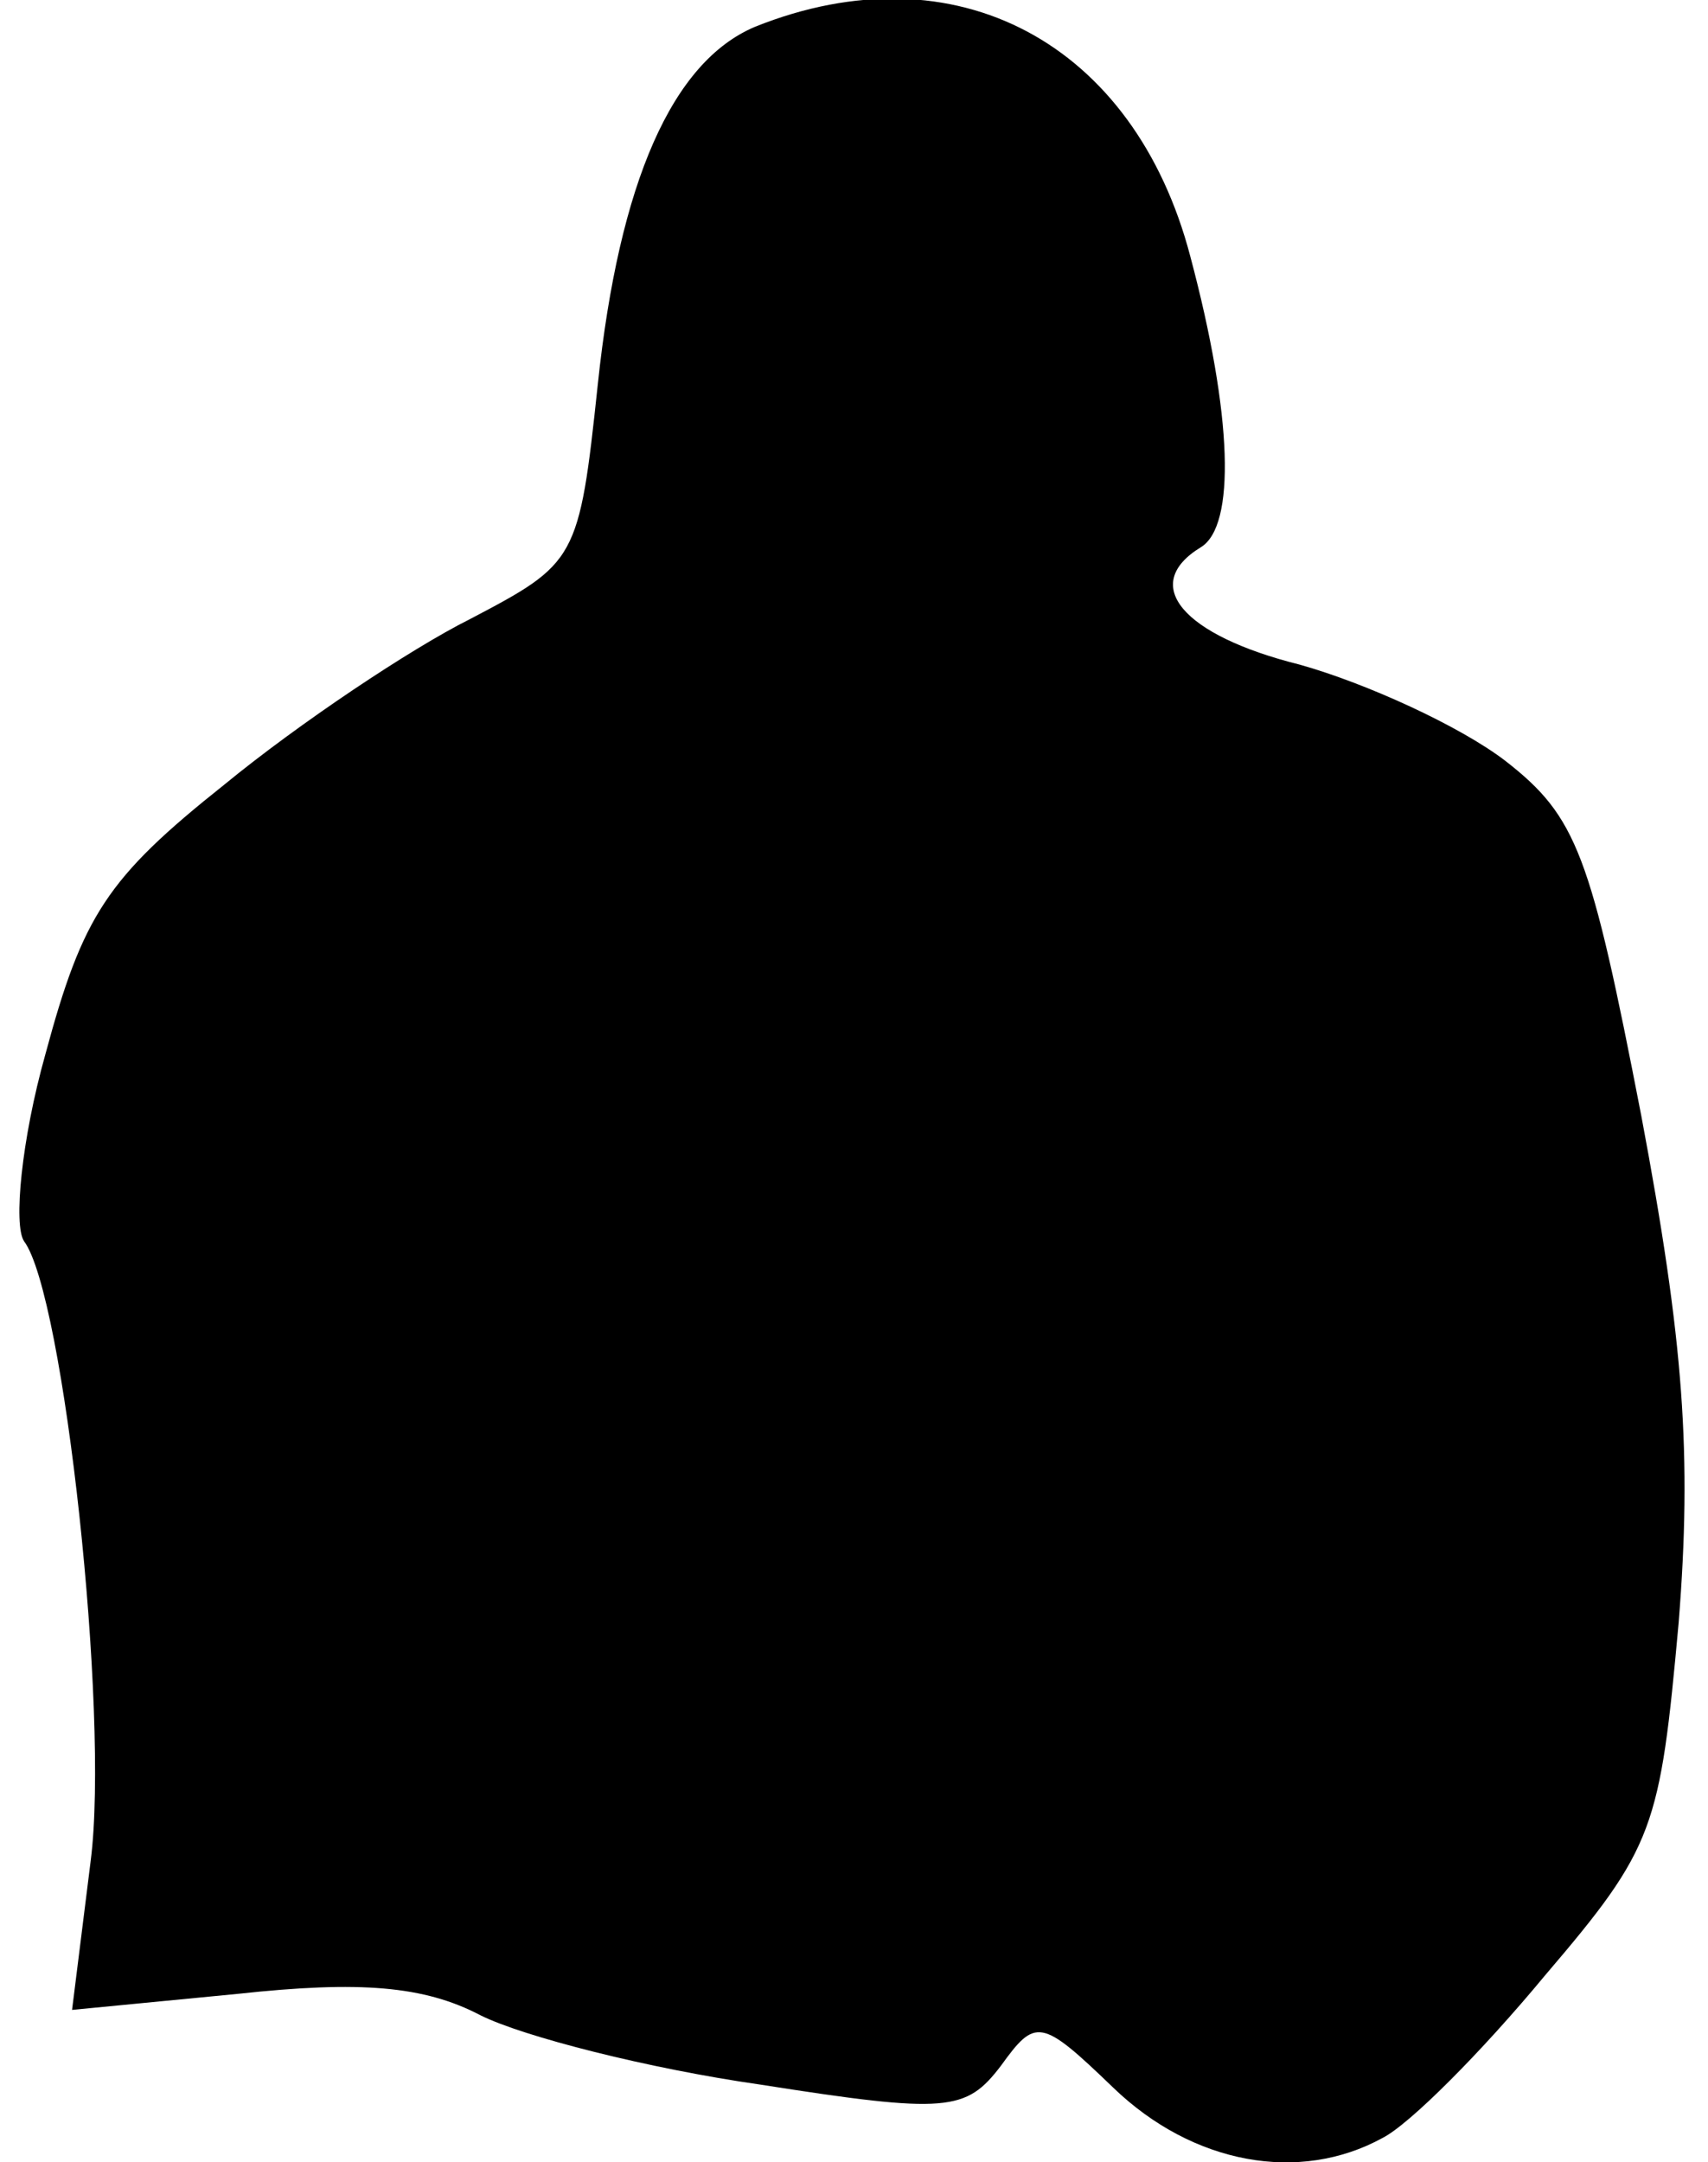 <?xml version="1.0" standalone="no"?>
<!DOCTYPE svg PUBLIC "-//W3C//DTD SVG 20010904//EN"
 "http://www.w3.org/TR/2001/REC-SVG-20010904/DTD/svg10.dtd">
<svg version="1.0" xmlns="http://www.w3.org/2000/svg"
 width="64pt" height="81pt" viewBox="0 0 64 81"
 preserveAspectRatio="xMidYMid meet">
<g transform="translate(0,81) scale(0.1,-0.1)"
fill="#000000" stroke="none">
<path fill="#000000" stroke="none" d="M283 800 c-31 -13 -51 -58 -59 -134 -7
-66 -8 -67 -48 -88 -22 -11 -64 -39 -92 -62 -44 -35 -53 -49 -67 -101 -9 -32
-12 -64 -8 -70 15 -20 32 -177 25 -232 l-7 -56 62 6 c46 5 70 3 91 -8 16 -8
63 -20 105 -26 70 -11 77 -10 90 7 13 18 15 18 42 -8 30 -29 70 -36 101 -19
10 5 37 32 61 61 41 48 43 55 50 132 5 63 2 105 -14 190 -19 98 -24 112 -51
133 -17 13 -52 29 -77 36 -44 11 -60 30 -37 44 13 8 12 49 -4 109 -21 80 -88
116 -163 86z"/>
</g>
</svg>
